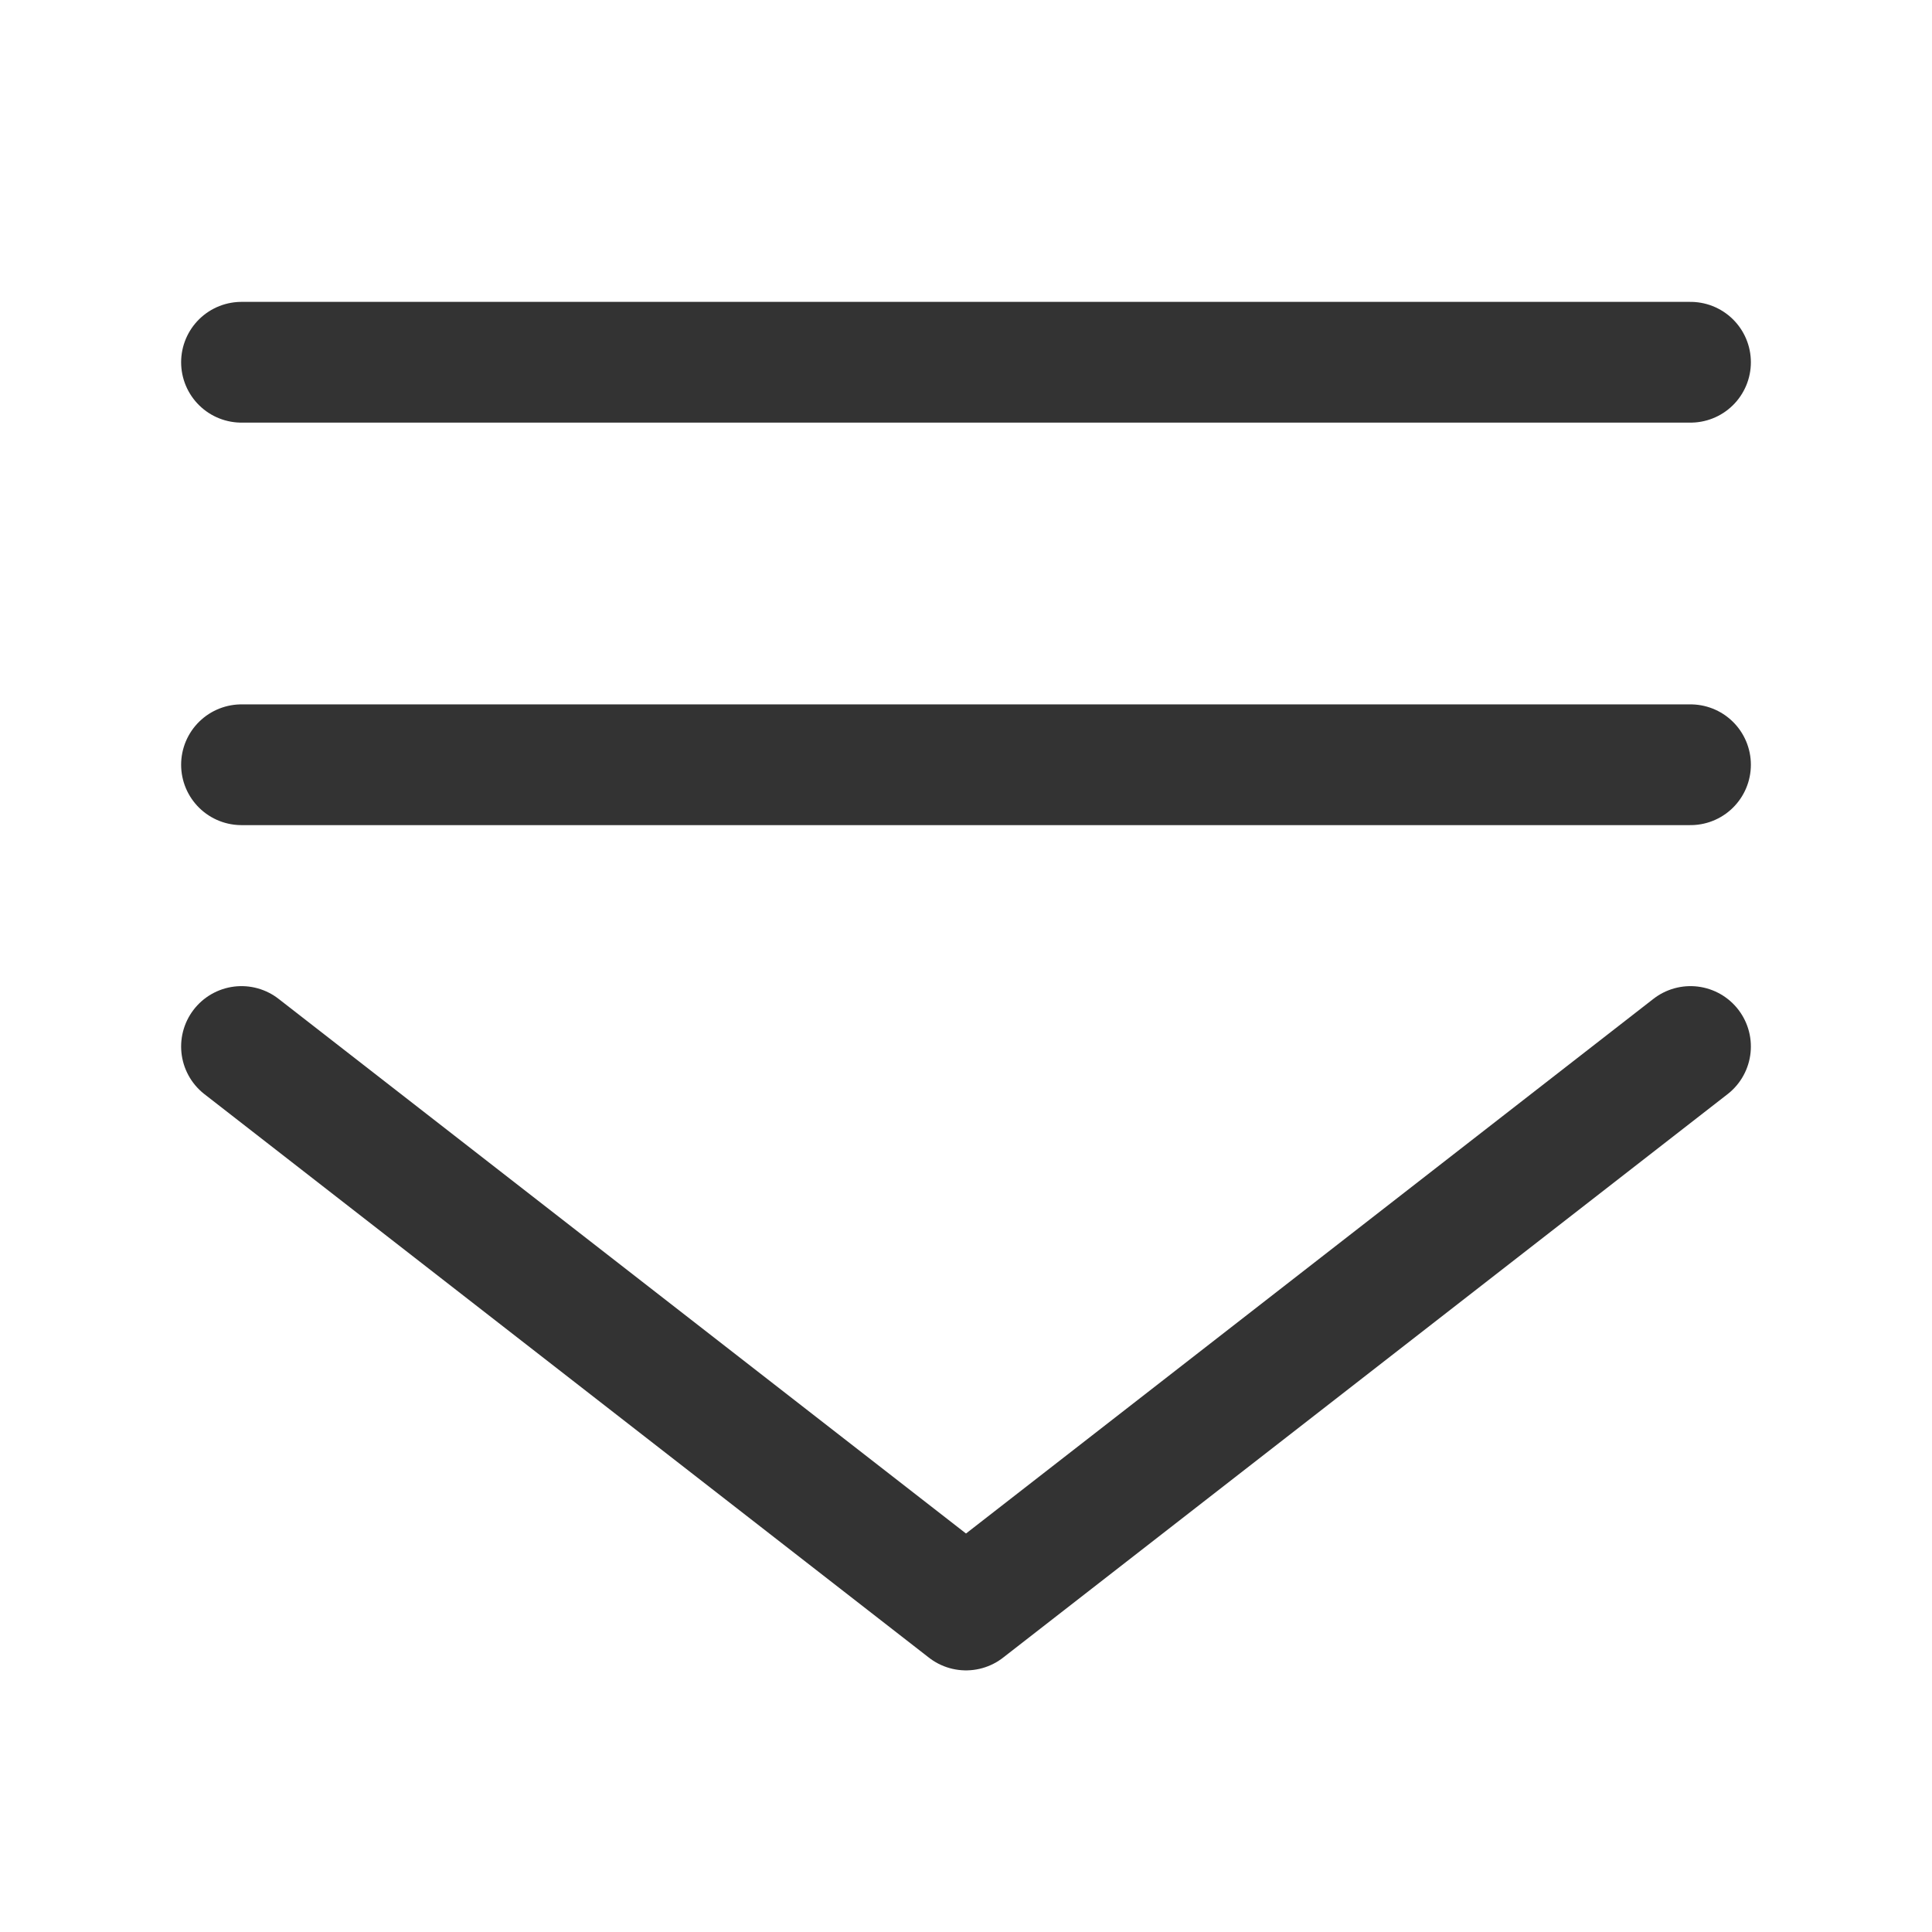 <?xml version="1.0" encoding="UTF-8"?>
<svg width="24" height="24" viewBox="0 0 48 48" fill="none" xmlns="http://www.w3.org/2000/svg">
    <path d="M6 9L42 9" stroke="#333" stroke-width="3" stroke-linecap="round"
        stroke-linejoin="round" />
    <path d="M6 19L42 19" stroke="#333" stroke-width="3" stroke-linecap="round"
        stroke-linejoin="round" />
    <path d="M6 26L24 40L42 26" stroke="#333" stroke-width="3" stroke-linecap="round"
        stroke-linejoin="round" />
</svg>